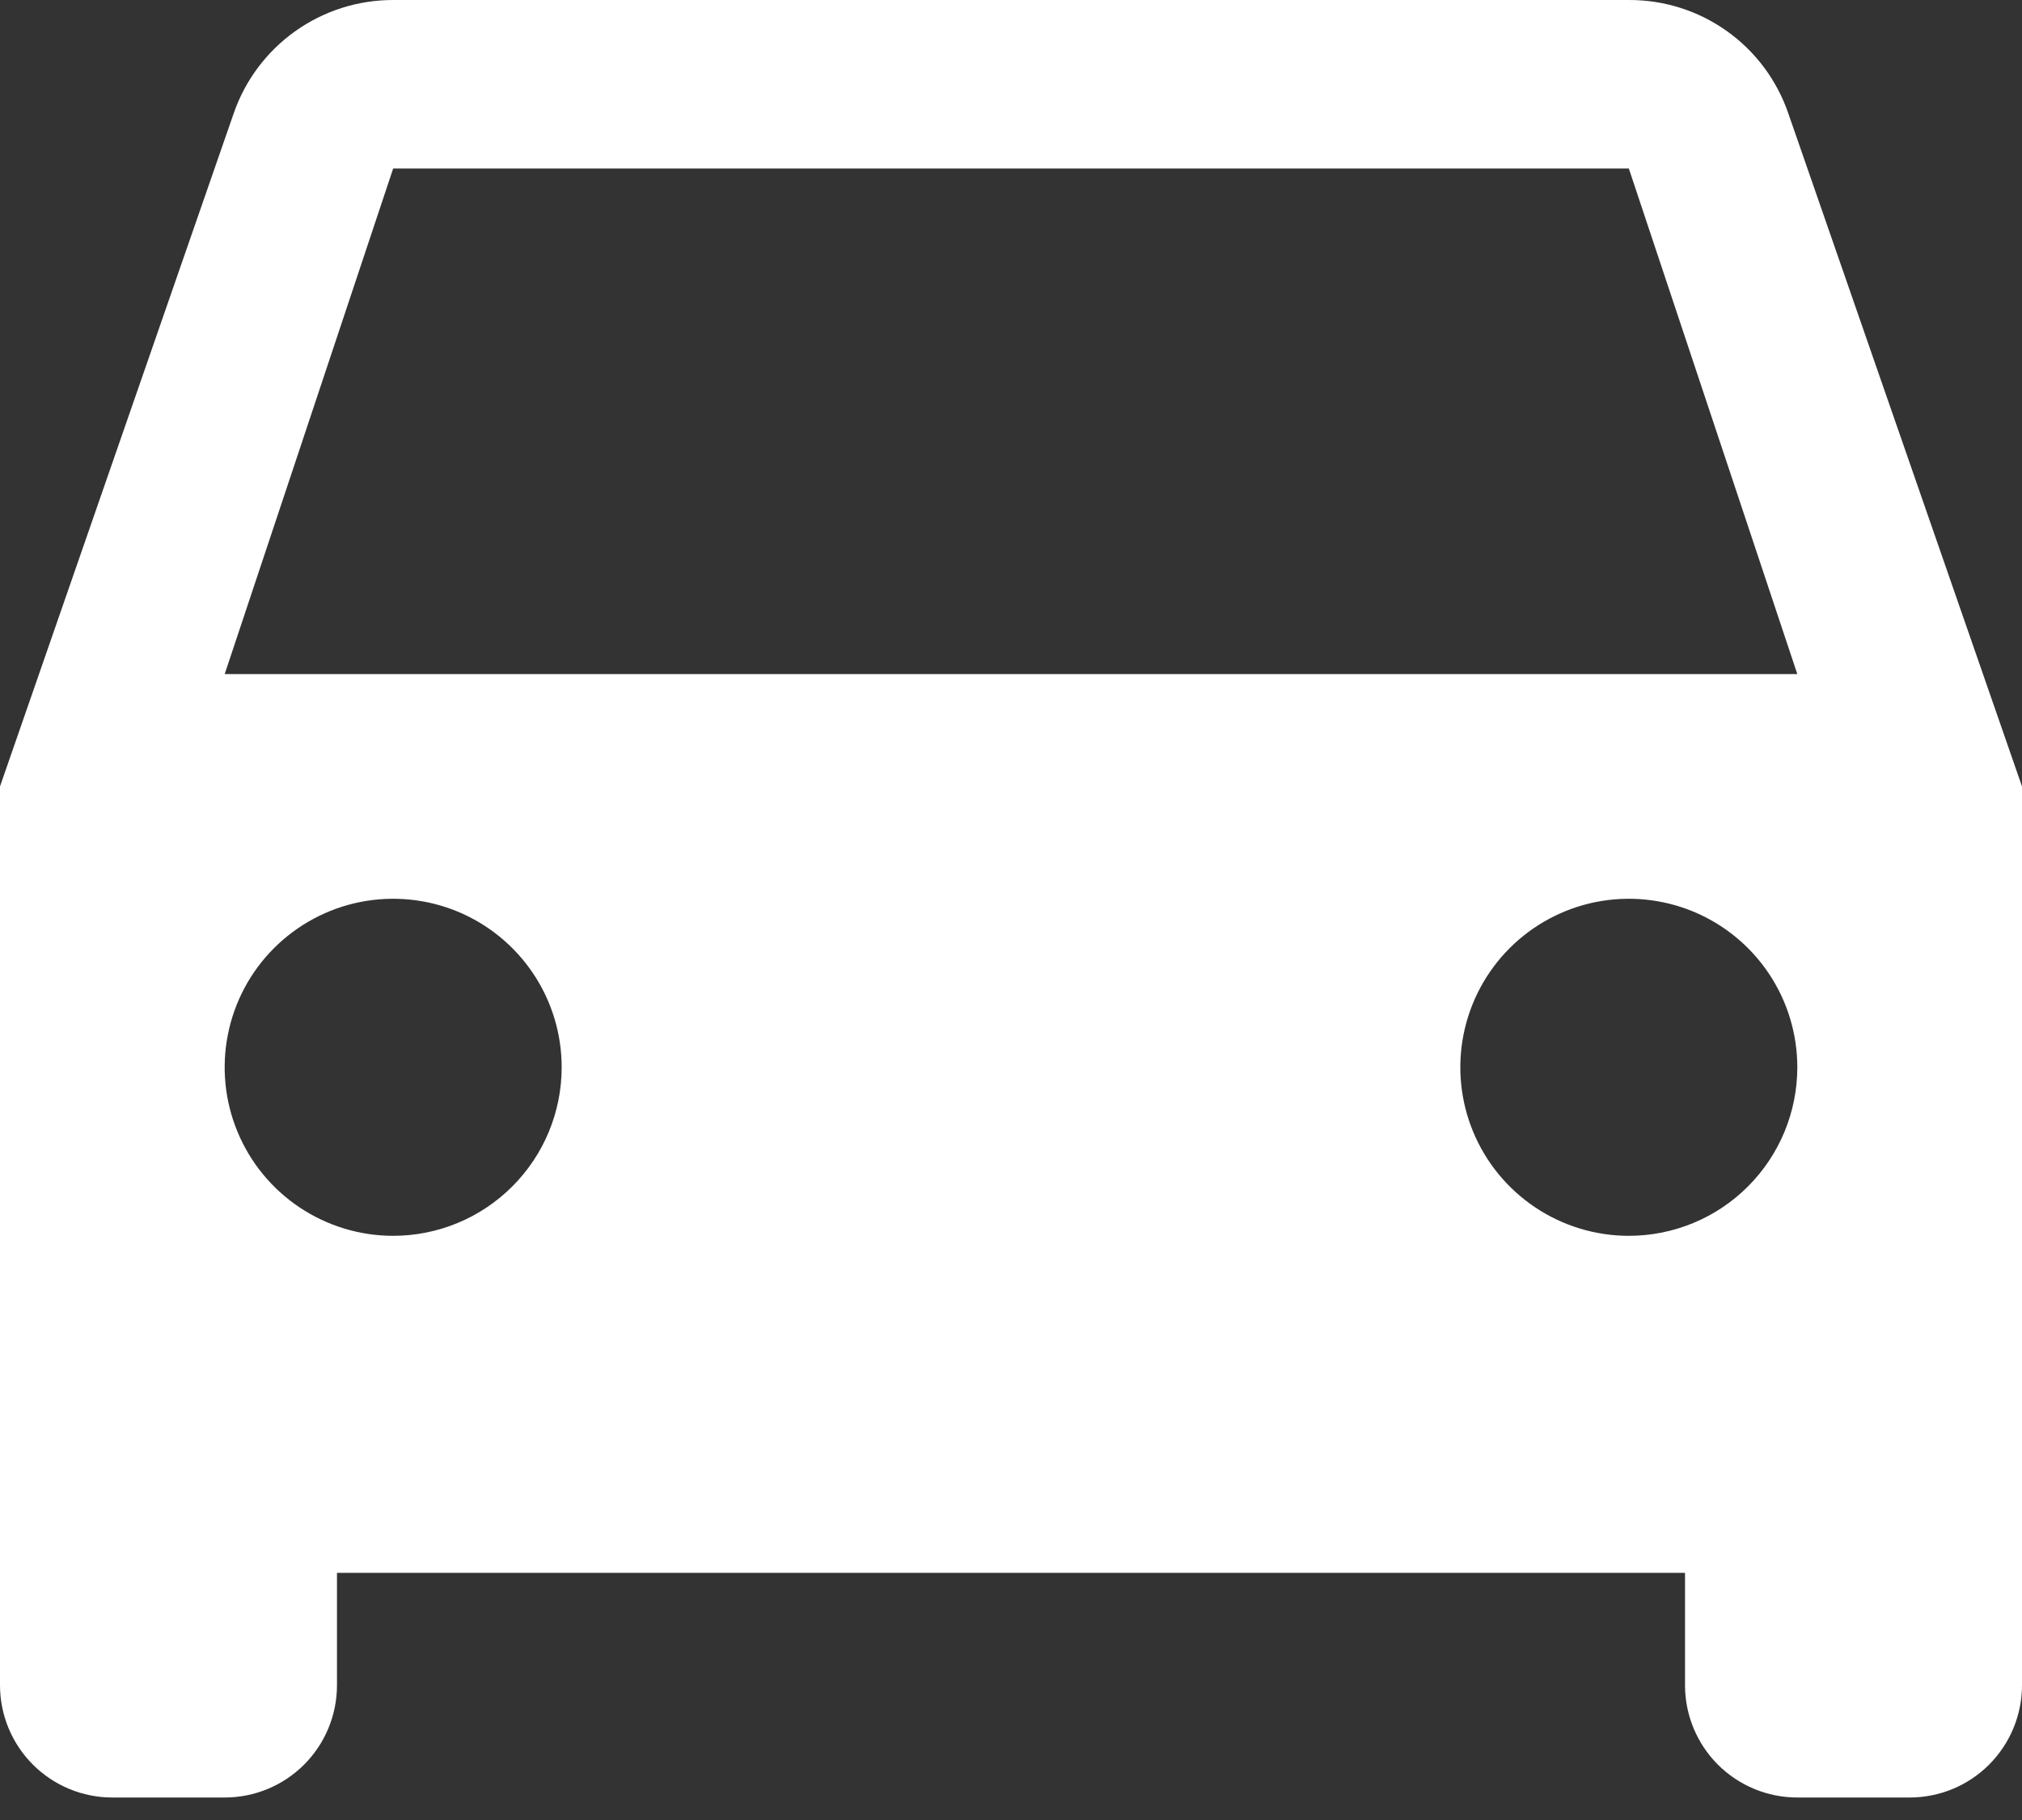 <svg width="50" height="45" viewBox="0 0 50 45" fill="none" xmlns="http://www.w3.org/2000/svg">
<rect x="0" y="0" width="50" height="45" fill="#333333" stroke="none"/>
<g clip-path="url(#clip0_40_20)">
<path d="M44.222 2.806C43.941 1.984 43.409 1.271 42.701 0.768C41.994 0.265 41.146 -0.004 40.278 4.0109e-05H9.722C8.854 -0.001 8.008 0.268 7.301 0.771C6.594 1.274 6.061 1.985 5.778 2.806L0 19.445V41.667C0 42.403 0.293 43.11 0.814 43.631C1.335 44.152 2.041 44.444 2.778 44.444H5.556C6.292 44.444 6.999 44.152 7.52 43.631C8.041 43.11 8.333 42.403 8.333 41.667V38.889H41.667V41.667C41.667 42.403 41.959 43.11 42.48 43.631C43.001 44.152 43.708 44.444 44.444 44.444H47.222C47.959 44.444 48.666 44.152 49.186 43.631C49.707 43.11 50 42.403 50 41.667V19.445L44.222 2.806ZM9.722 30.556C8.898 30.556 8.093 30.311 7.407 29.853C6.722 29.395 6.188 28.745 5.873 27.983C5.557 27.222 5.475 26.384 5.636 25.576C5.796 24.768 6.193 24.025 6.776 23.443C7.359 22.86 8.101 22.463 8.909 22.302C9.718 22.142 10.555 22.224 11.317 22.539C12.078 22.855 12.729 23.389 13.187 24.074C13.645 24.759 13.889 25.565 13.889 26.389C13.889 27.494 13.45 28.554 12.668 29.335C11.887 30.117 10.827 30.556 9.722 30.556ZM40.278 30.556C39.454 30.556 38.648 30.311 37.963 29.853C37.278 29.395 36.744 28.745 36.428 27.983C36.113 27.222 36.03 26.384 36.191 25.576C36.352 24.768 36.749 24.025 37.331 23.443C37.914 22.86 38.657 22.463 39.465 22.302C40.273 22.142 41.111 22.224 41.872 22.539C42.634 22.855 43.284 23.389 43.742 24.074C44.2 24.759 44.444 25.565 44.444 26.389C44.444 27.494 44.005 28.554 43.224 29.335C42.443 30.117 41.383 30.556 40.278 30.556ZM5.556 16.667L9.722 4.167H40.278L44.444 16.667H5.556Z" fill="white"/>
</g>
<defs>
<clipPath id="clip0_40_20">
<rect width="50" height="44.444" fill="white"/>
</clipPath>
</defs>
</svg>

